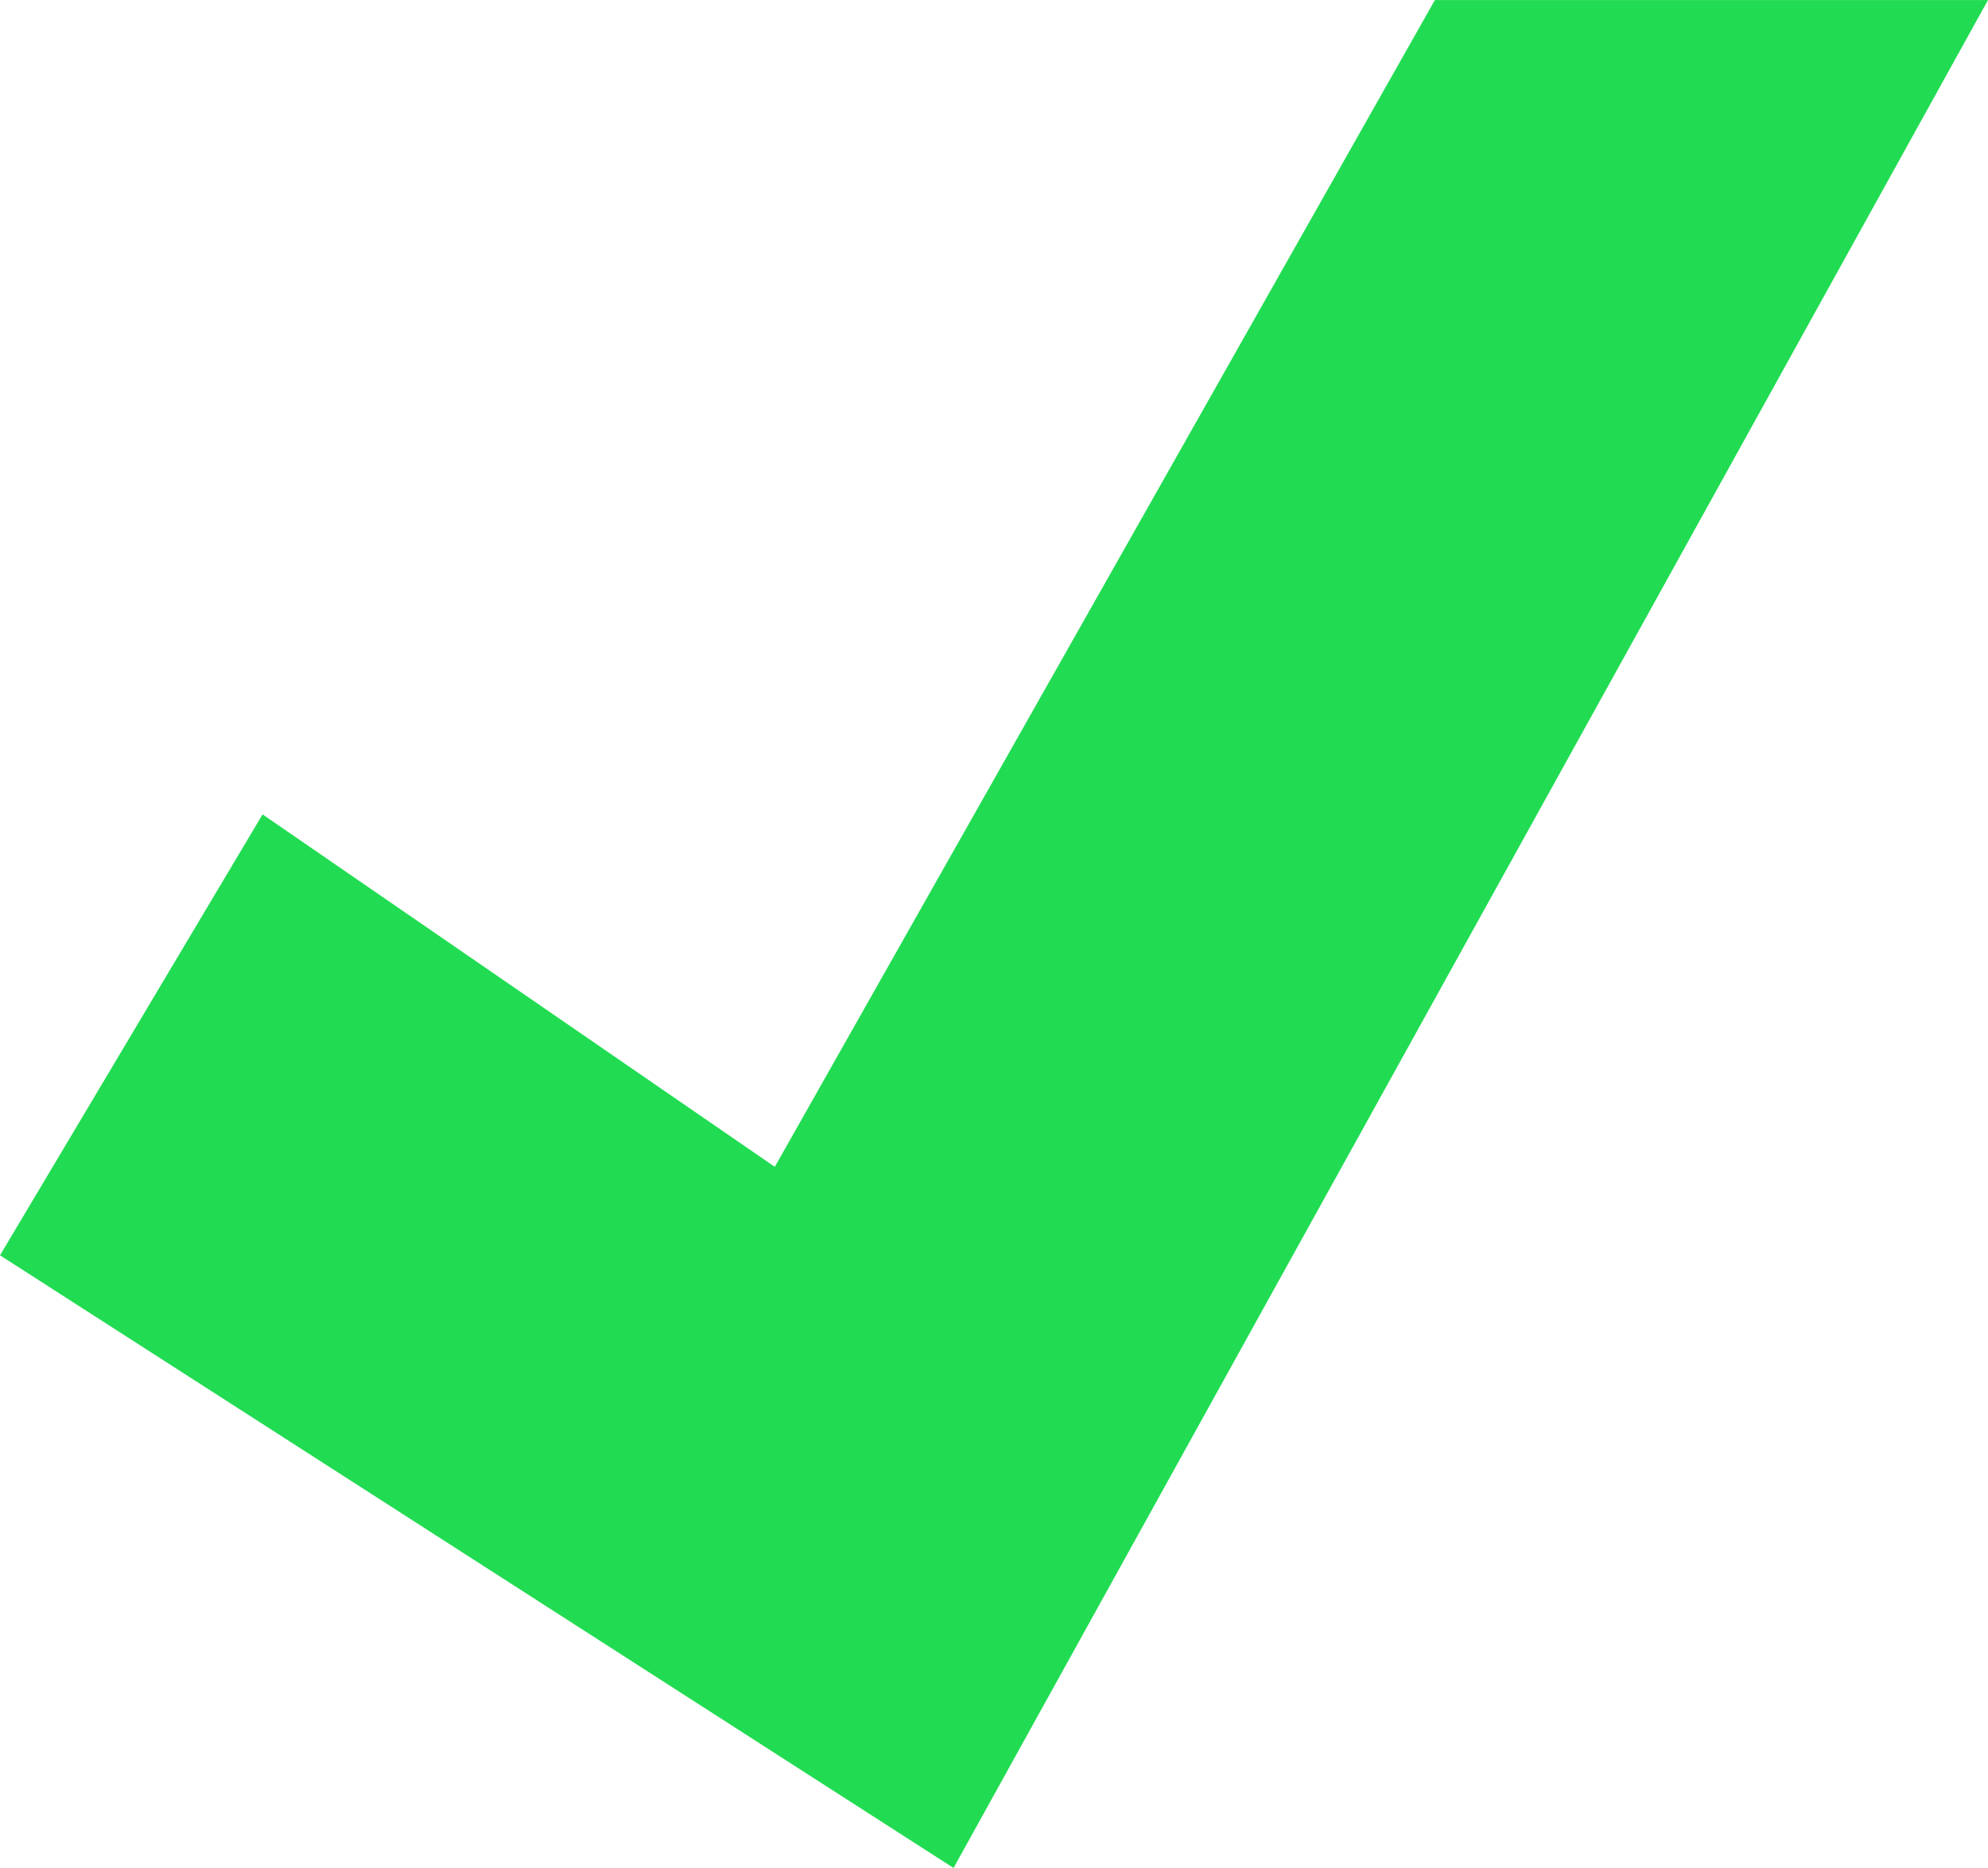<svg xmlns="http://www.w3.org/2000/svg" width="39.584" height="37.192" viewBox="0 0 39.584 37.192">
  <path id="added" d="M1650.941,563.008l4.187-7.031,10.219,7.031,13.394-23.674h8.733l-19.258,34.773Z" transform="translate(-1649.587 -538.333)" fill="#21dc52" stroke="#21dc52" stroke-width="2"/>
</svg>
